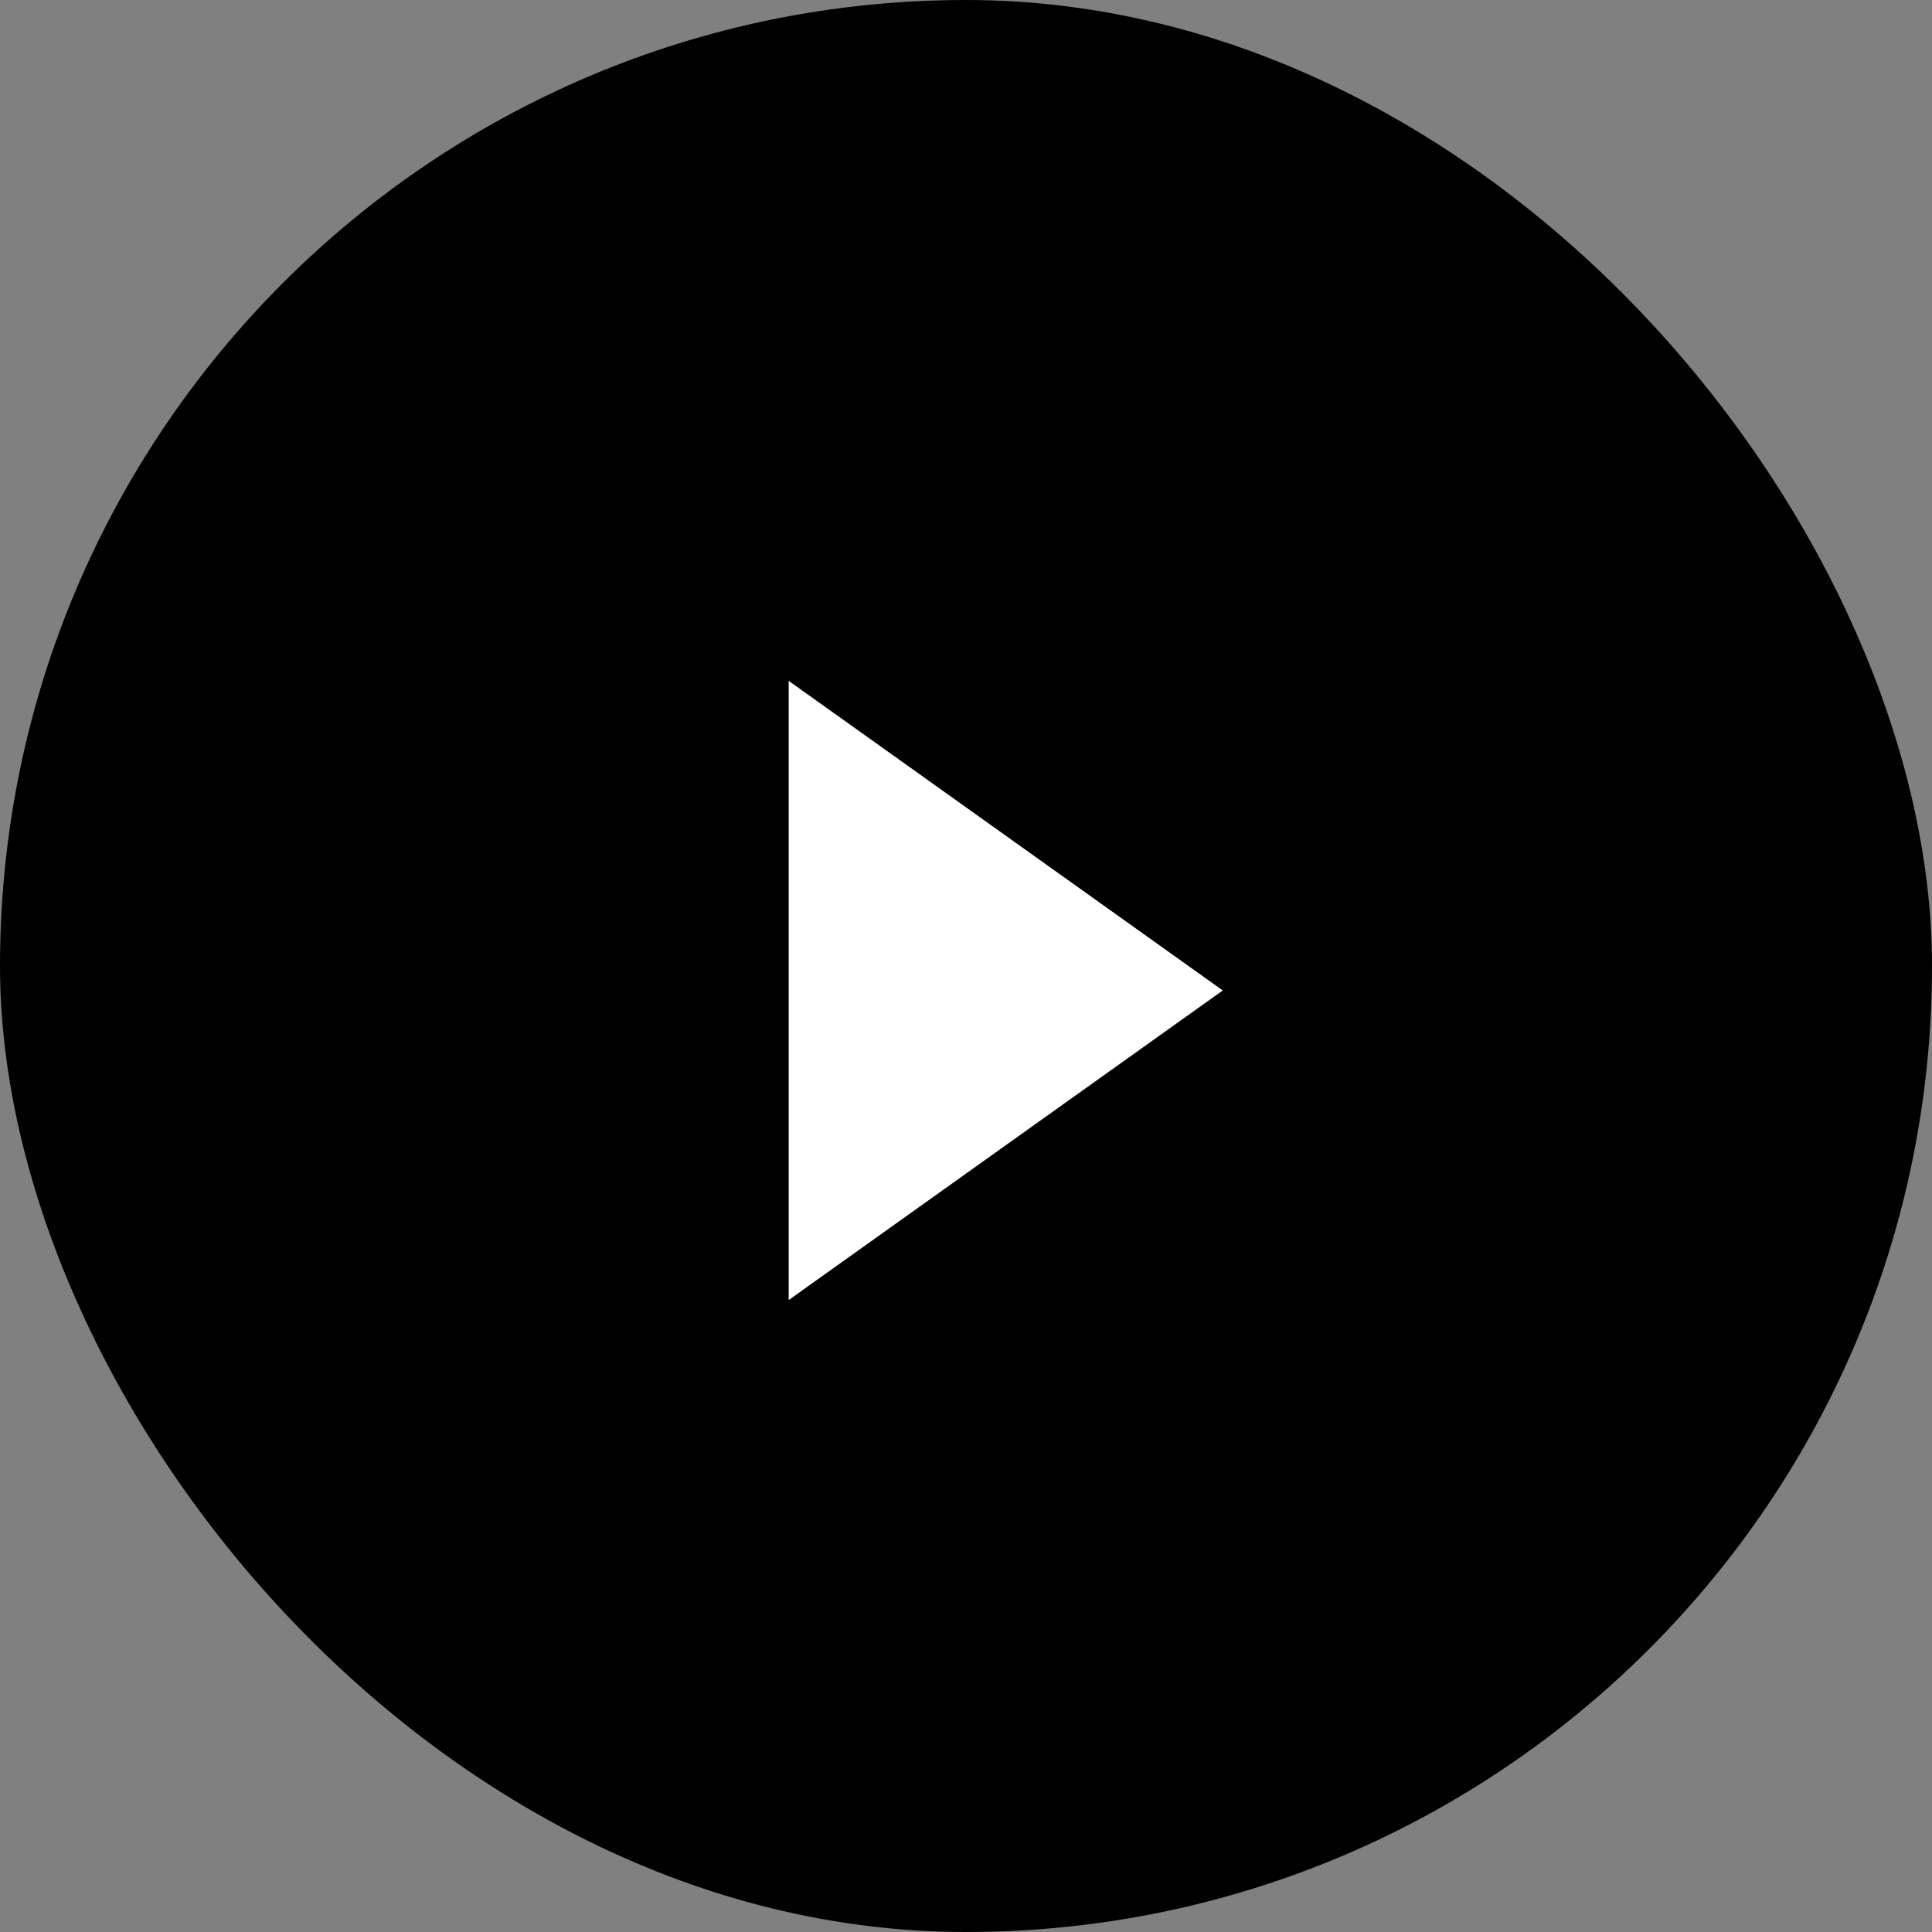 <svg width="79" height="79" viewBox="0 0 79 79" fill="none" xmlns="http://www.w3.org/2000/svg">
<rect x="0" y="0" width="79" height="79" fill="#808080" stroke="none"/>
<rect width="79" height="79" rx="39.5" fill="black"/>
<path d="M50 40.5L32.25 53.159L32.25 27.841L50 40.5Z" fill="white"/>
</svg>

